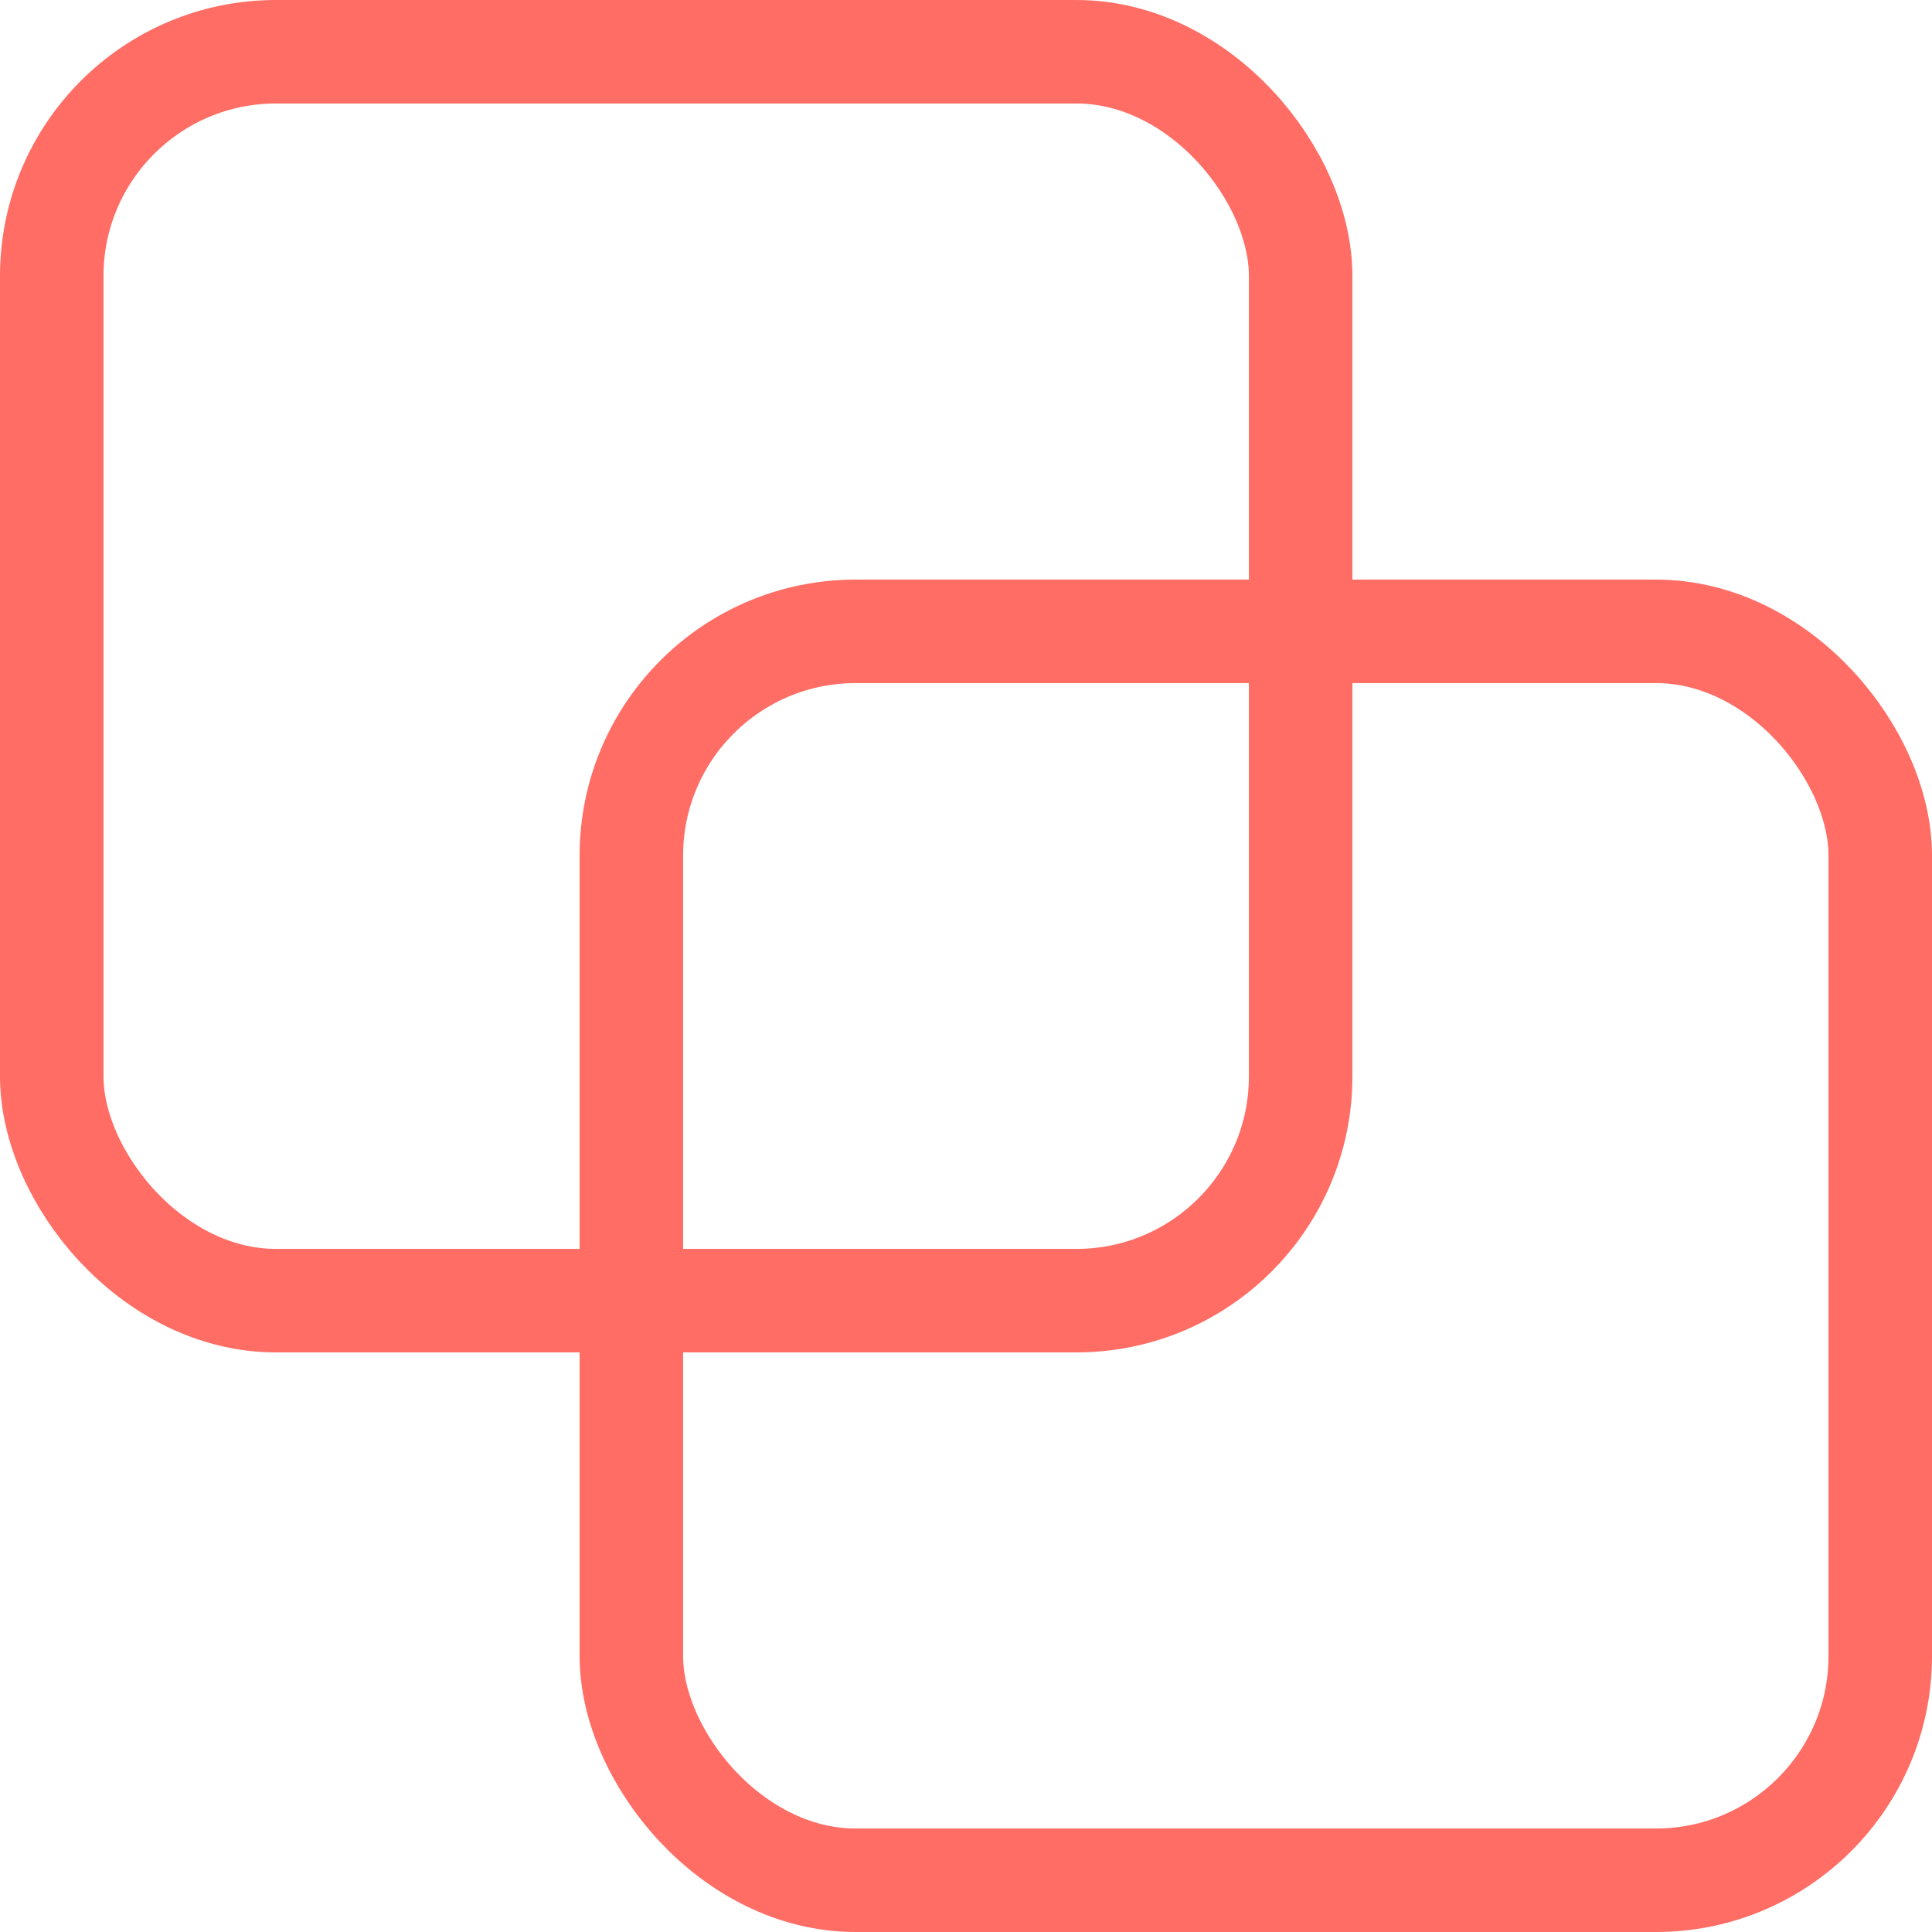 <svg width="28" height="28" viewBox="0 0 28 28" fill="none" xmlns="http://www.w3.org/2000/svg">
<rect x="0.75" y="0.75" width="18.1" height="18.1" rx="3.25" stroke="#FF6D65" stroke-width="1.5"/>
<rect x="9.15" y="9.15" width="18.1" height="18.1" rx="3.25" stroke="#FF6D65" stroke-width="1.5"/>
</svg>
